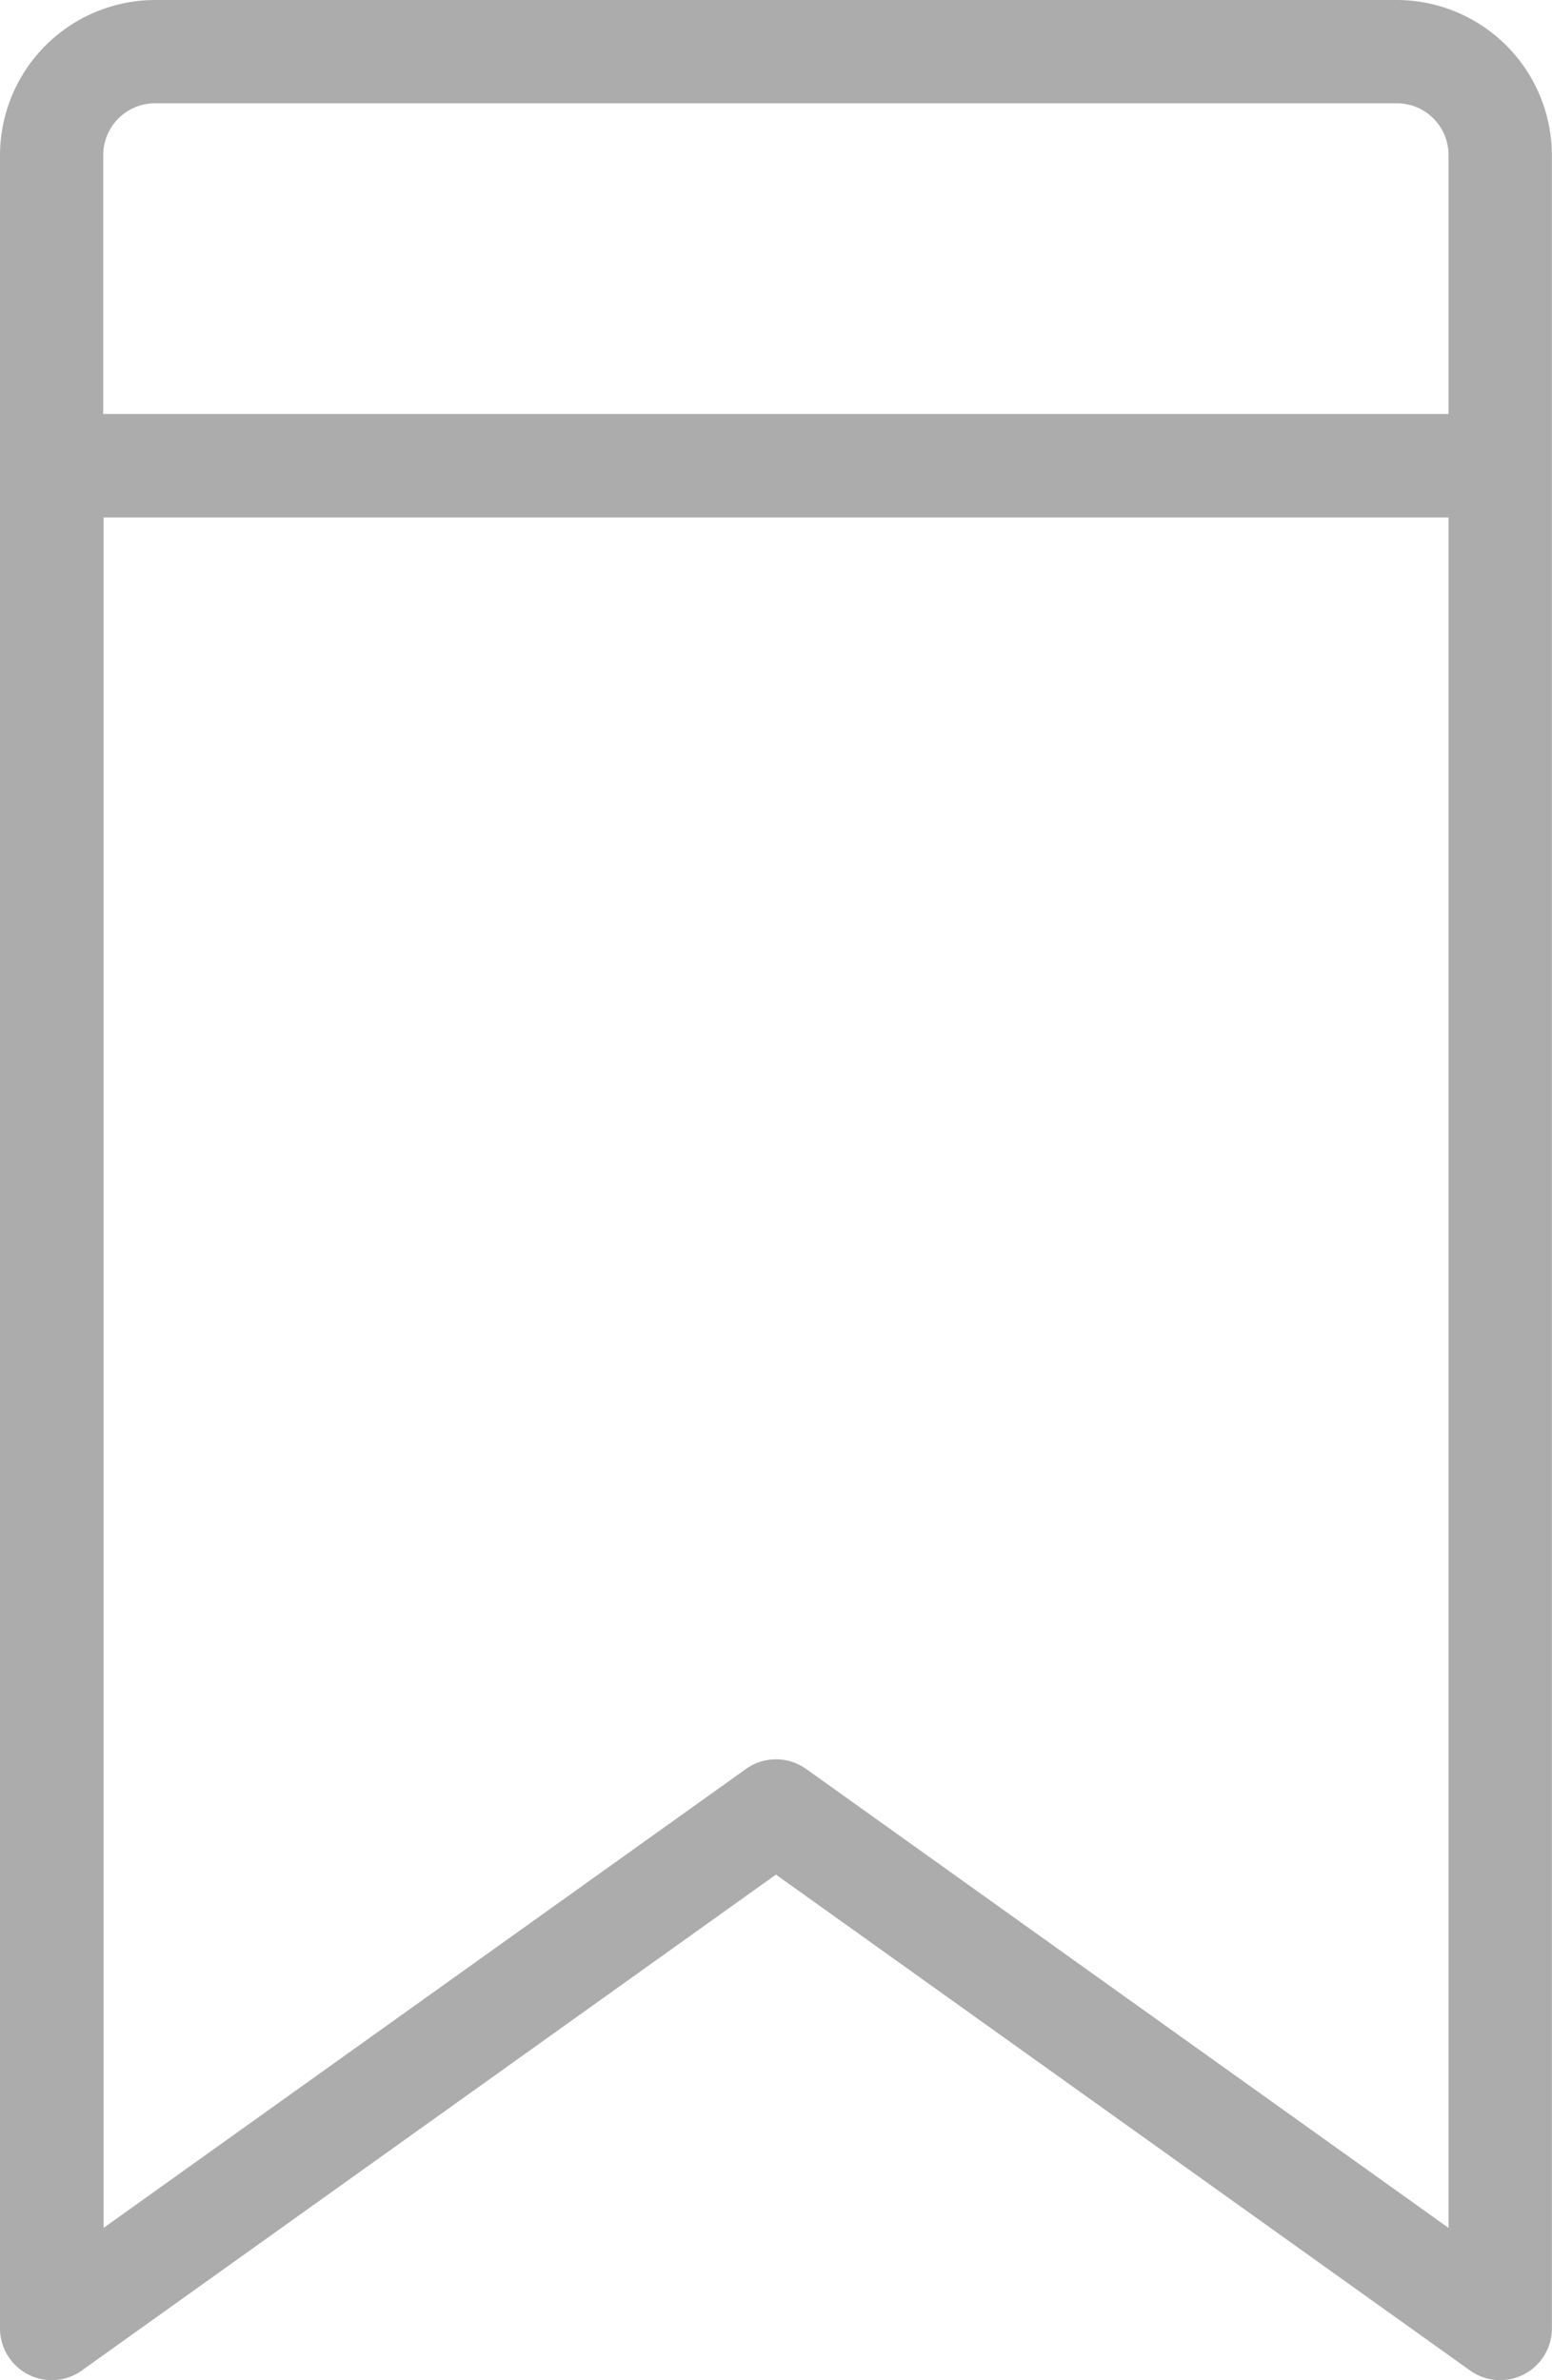 <svg xmlns="http://www.w3.org/2000/svg" width="13.529" height="20.744" viewBox="0 0 13.529 20.744"><defs><style>.a{fill:#acacac;}</style></defs><g transform="translate(-64)"><g transform="translate(64)"><path class="a" d="M76.176,0H65.353A1.355,1.355,0,0,0,64,1.353v18.94a.451.451,0,0,0,.713.367l6.051-4.322,6.051,4.322a.451.451,0,0,0,.713-.367V1.353A1.355,1.355,0,0,0,76.176,0Zm.451,19.417-5.6-4a.451.451,0,0,0-.524,0l-5.6,4V4.51H76.627Zm0-15.809H64.9V1.353A.452.452,0,0,1,65.353.9H76.176a.451.451,0,0,1,.451.451Z" transform="translate(-64)"/></g></g></svg>